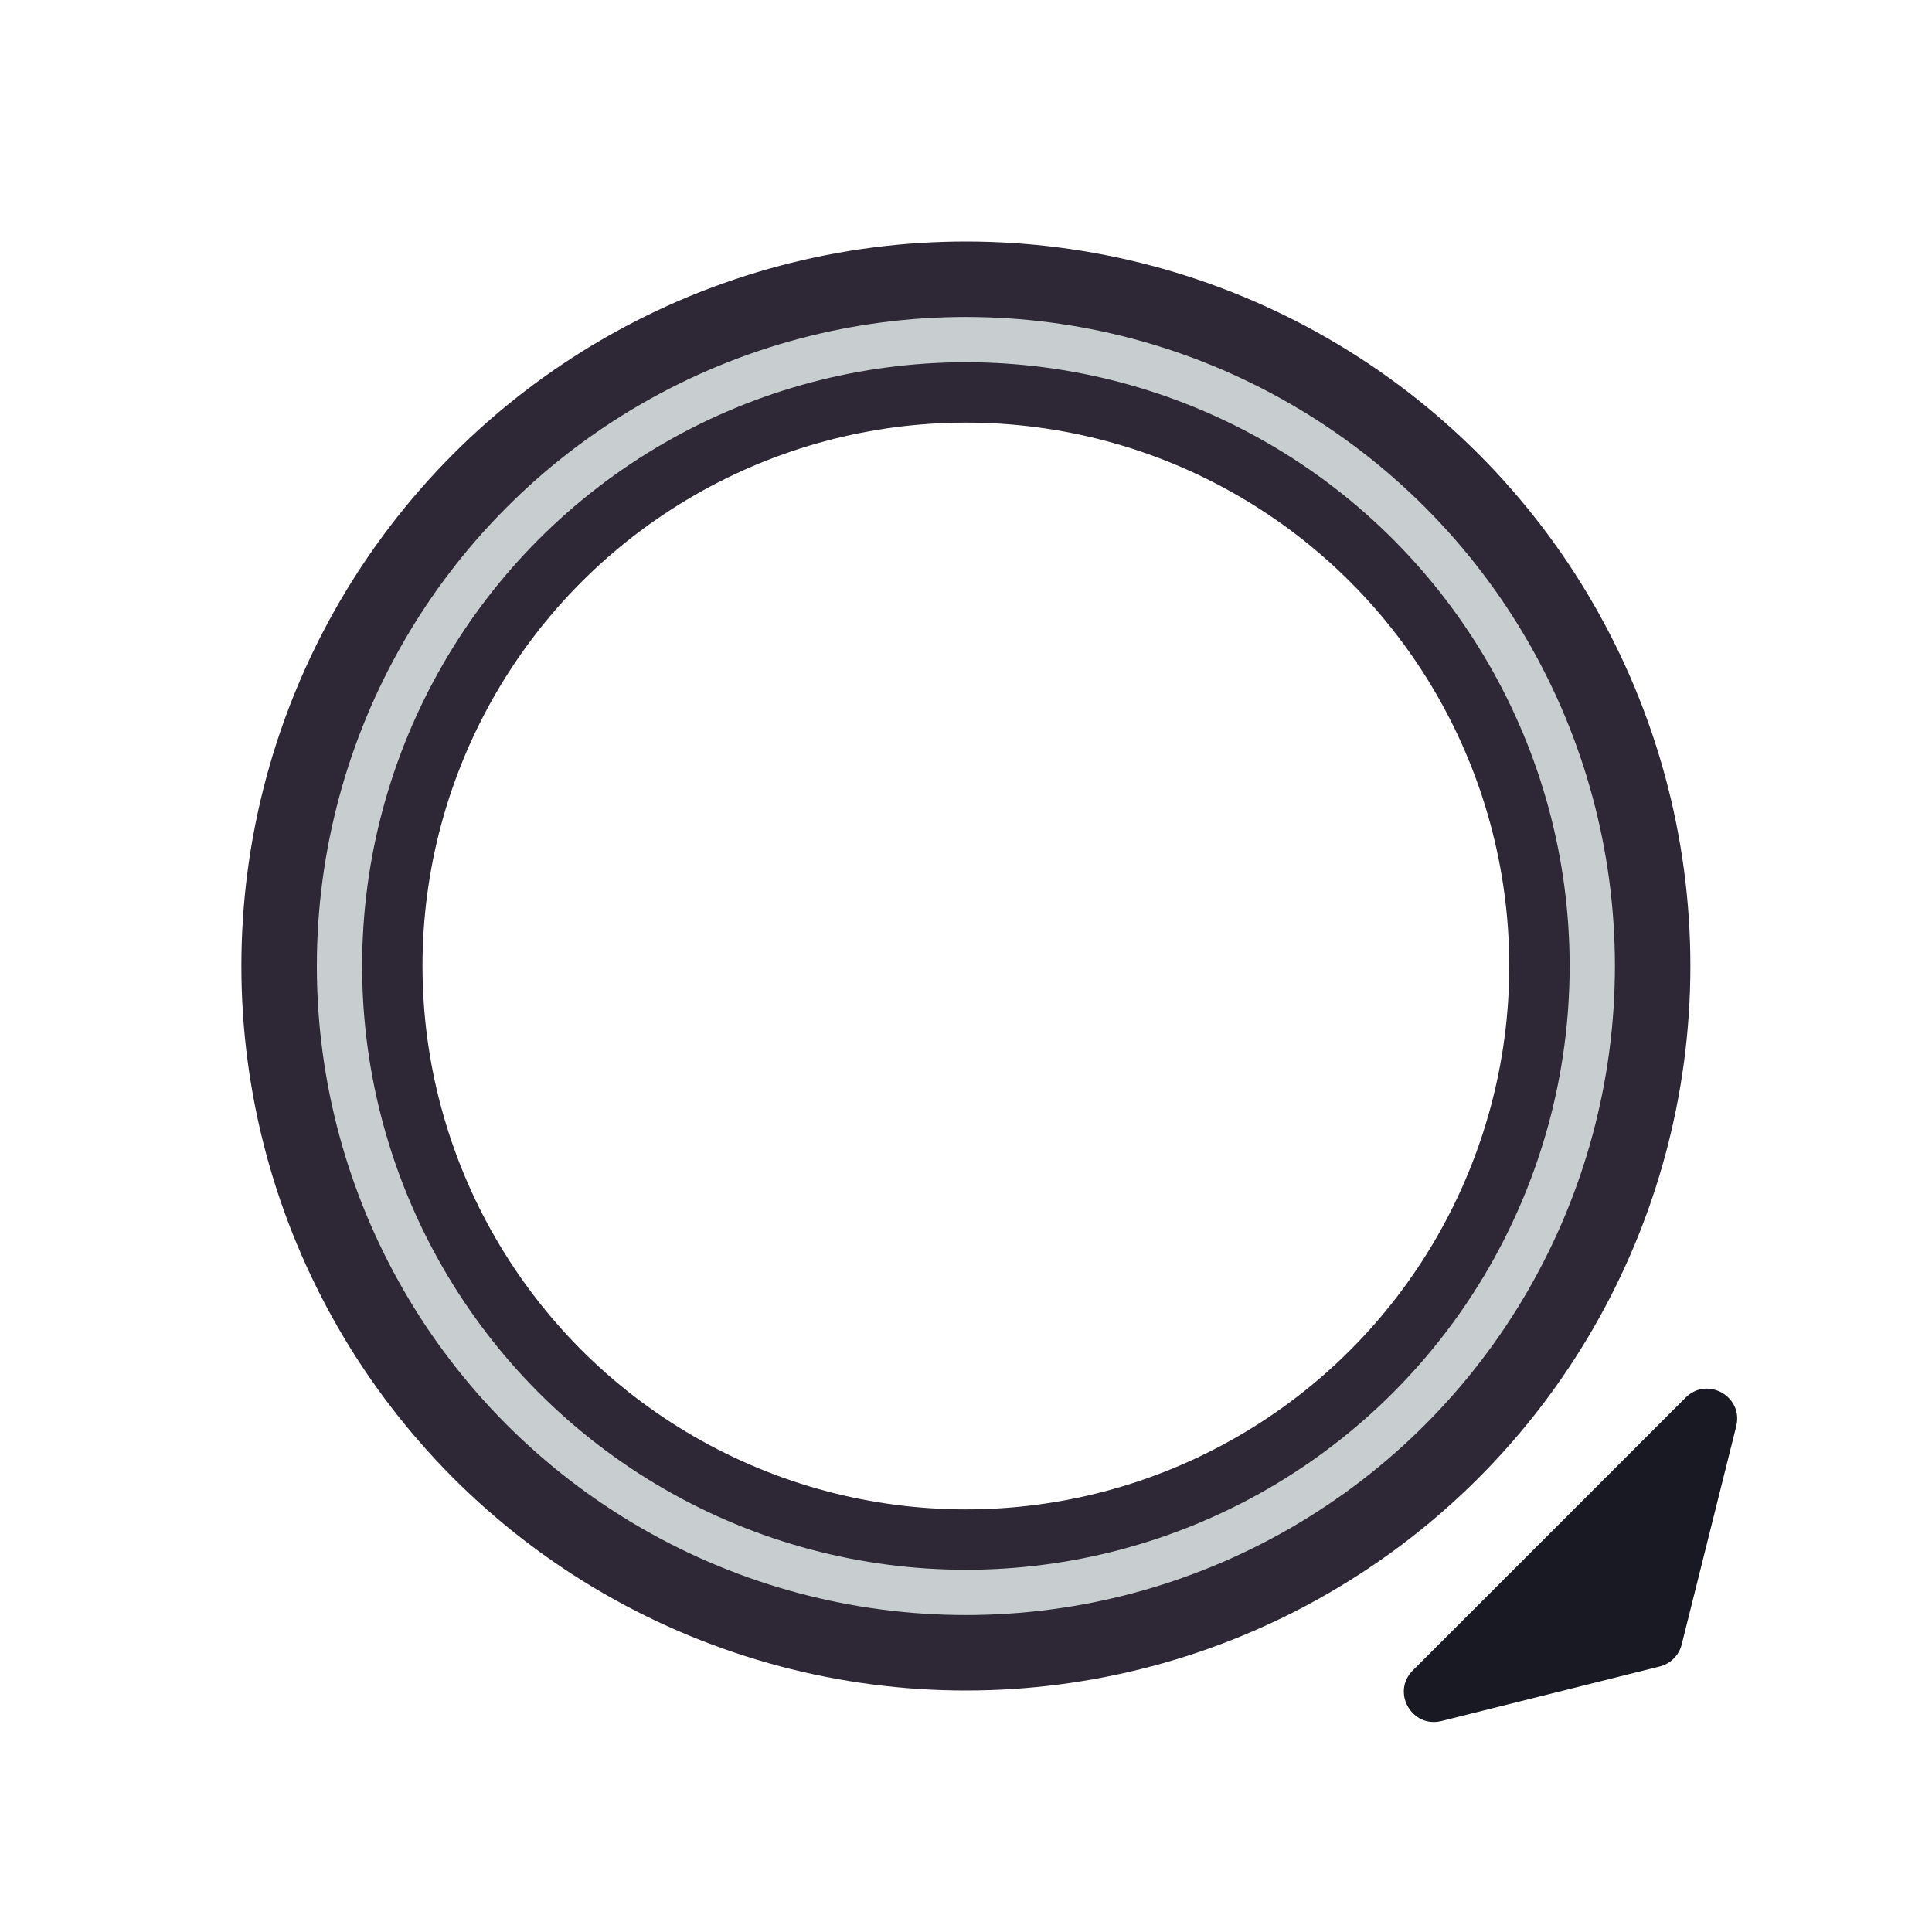<svg width="128" height="128" viewBox="0 0 128 128" fill="none" xmlns="http://www.w3.org/2000/svg">
<circle cx="63.992" cy="64" r="45" stroke="#2E2836" stroke-width="6"/>
<circle cx="63.992" cy="64" r="39" stroke="#2E2836" stroke-width="6"/>
<circle cx="63.992" cy="64" r="41.5" stroke="#C8CED0" stroke-width="3"/>
<path d="M111.416 108.953C111.236 109.669 110.677 110.229 109.96 110.408L95.502 114.022C93.534 114.514 92.168 112.102 93.603 110.668L111.676 92.595C113.11 91.161 115.522 92.526 115.03 94.494L111.416 108.953Z" fill="#191923"/>
</svg>
